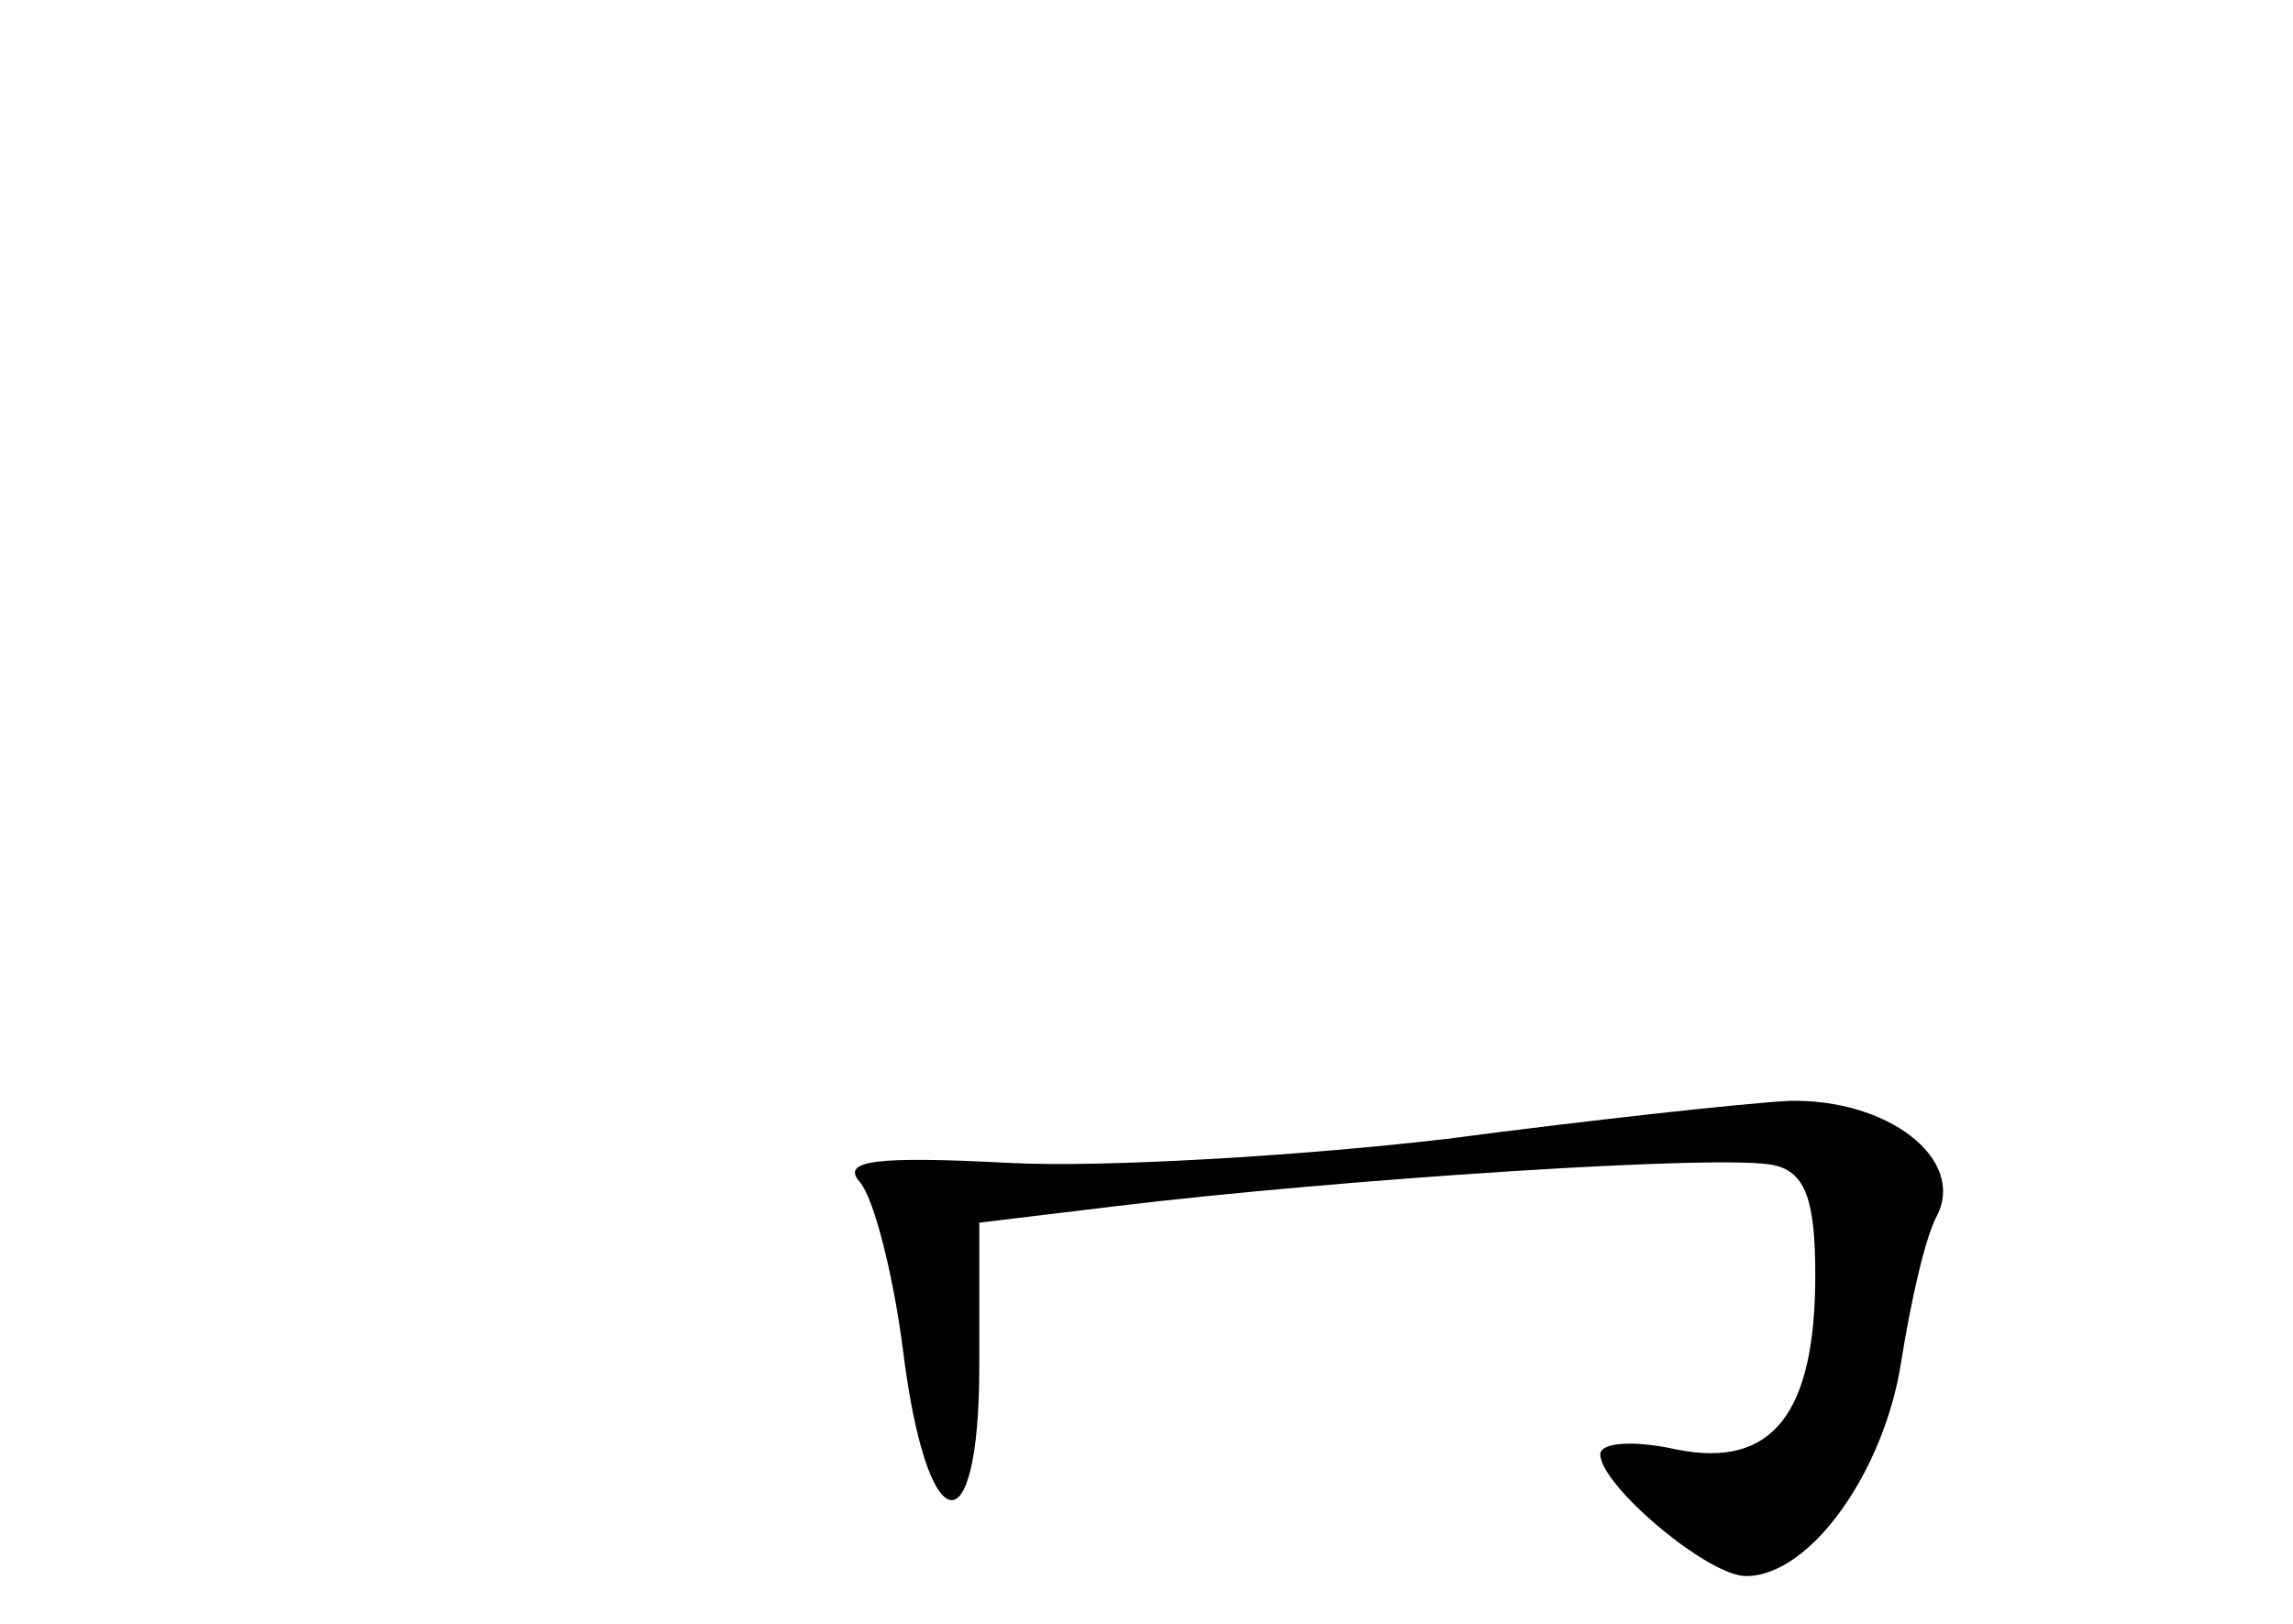<?xml version="1.0" standalone="no"?>
<!DOCTYPE svg PUBLIC "-//W3C//DTD SVG 20010904//EN"
 "http://www.w3.org/TR/2001/REC-SVG-20010904/DTD/svg10.dtd">
<svg version="1.0" xmlns="http://www.w3.org/2000/svg"
 width="96pt" height="68pt" viewBox="0 0 96 68"
 preserveAspectRatio="xMidYMid meet">
<g transform="translate(0,68) scale(0.1,-0.1)"
fill="#000000" stroke="none">
<path d="M605 203 c-60 -7 -143 -12 -182 -10 -57 3 -71 1 -63 -8 6 -7 14 -39
18 -70 10 -81 32 -85 32 -7 l0 60 58 7 c91 11 255 22 275 17 13 -3 17 -15 17
-46 0 -58 -18 -81 -58 -73 -18 4 -32 3 -32 -2 0 -13 45 -51 61 -51 27 0 58 44
65 90 4 25 10 52 15 61 12 24 -21 49 -62 48 -19 -1 -83 -8 -144 -16z"/>
</g>
</svg>
